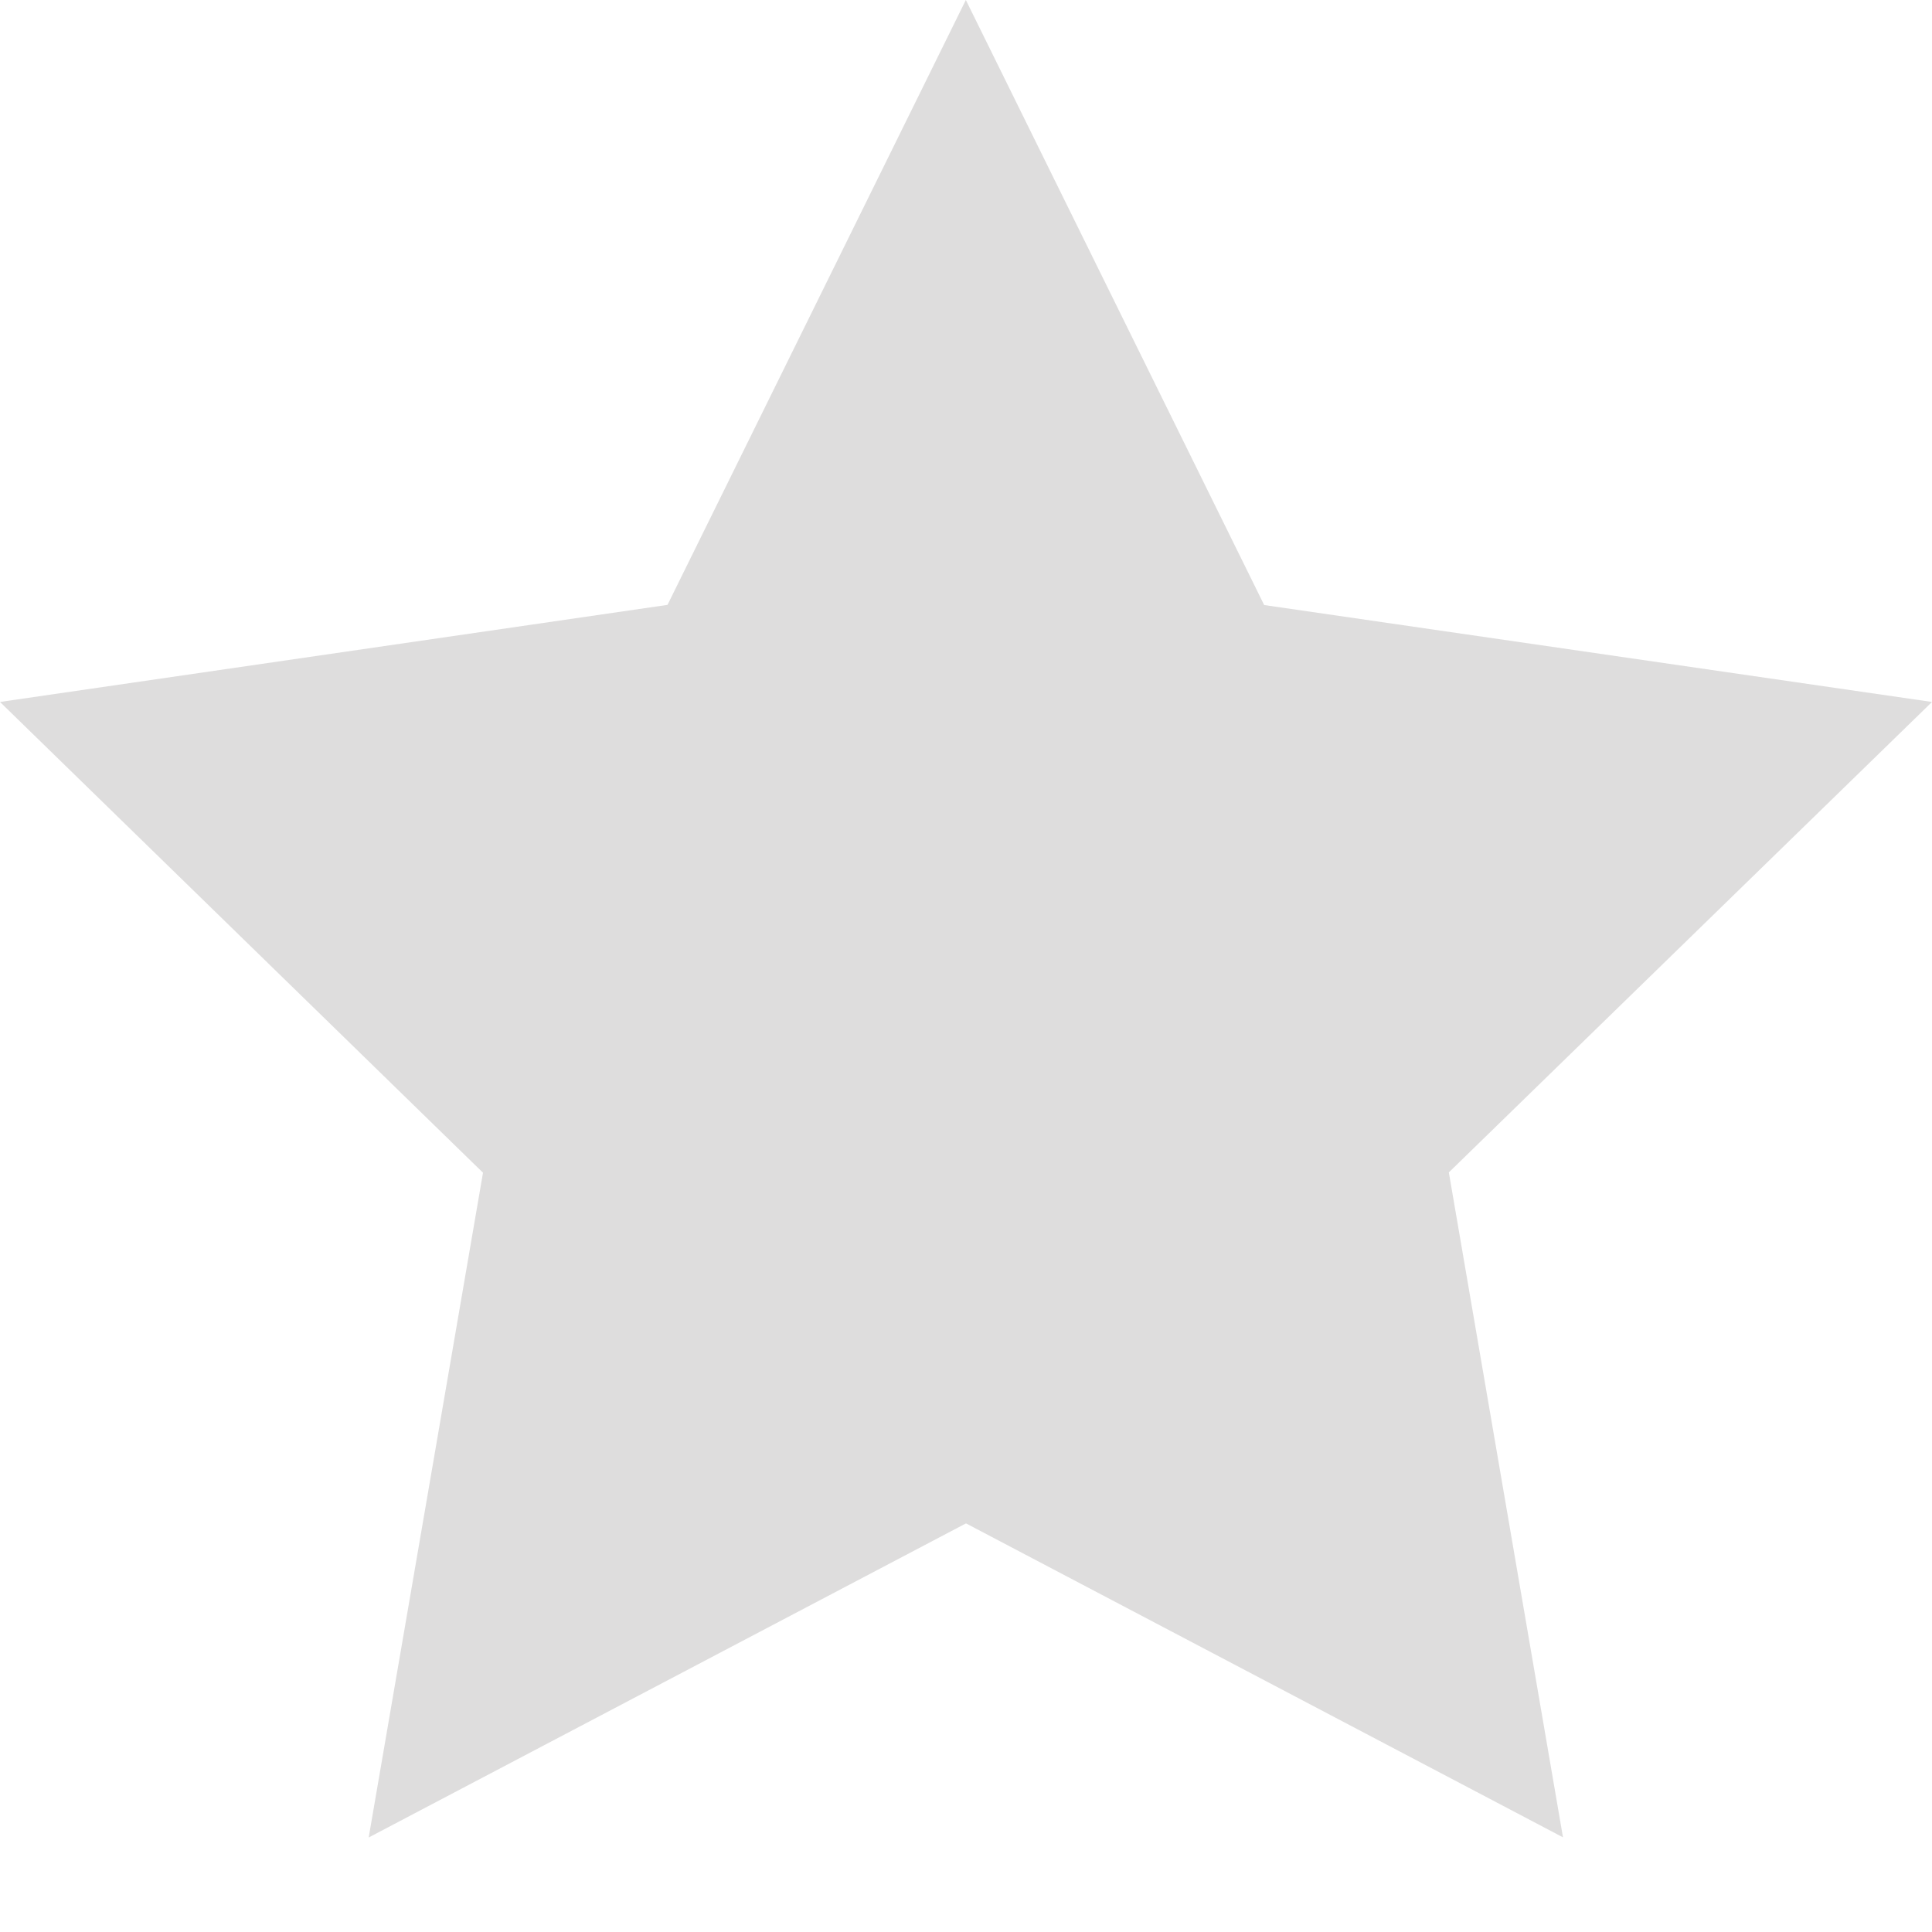 <svg xmlns="http://www.w3.org/2000/svg" width="12" height="12" viewBox="0 0 12 12">
    <path fill="#231F20" fill-rule="evenodd" d="M5.999 0L4.146 3.757 0 4.36l3 2.924-.71 4.129L6 9.462l3.708 1.95-.709-4.13L12 4.36l-4.148-.602z" opacity=".15"/>
</svg>

